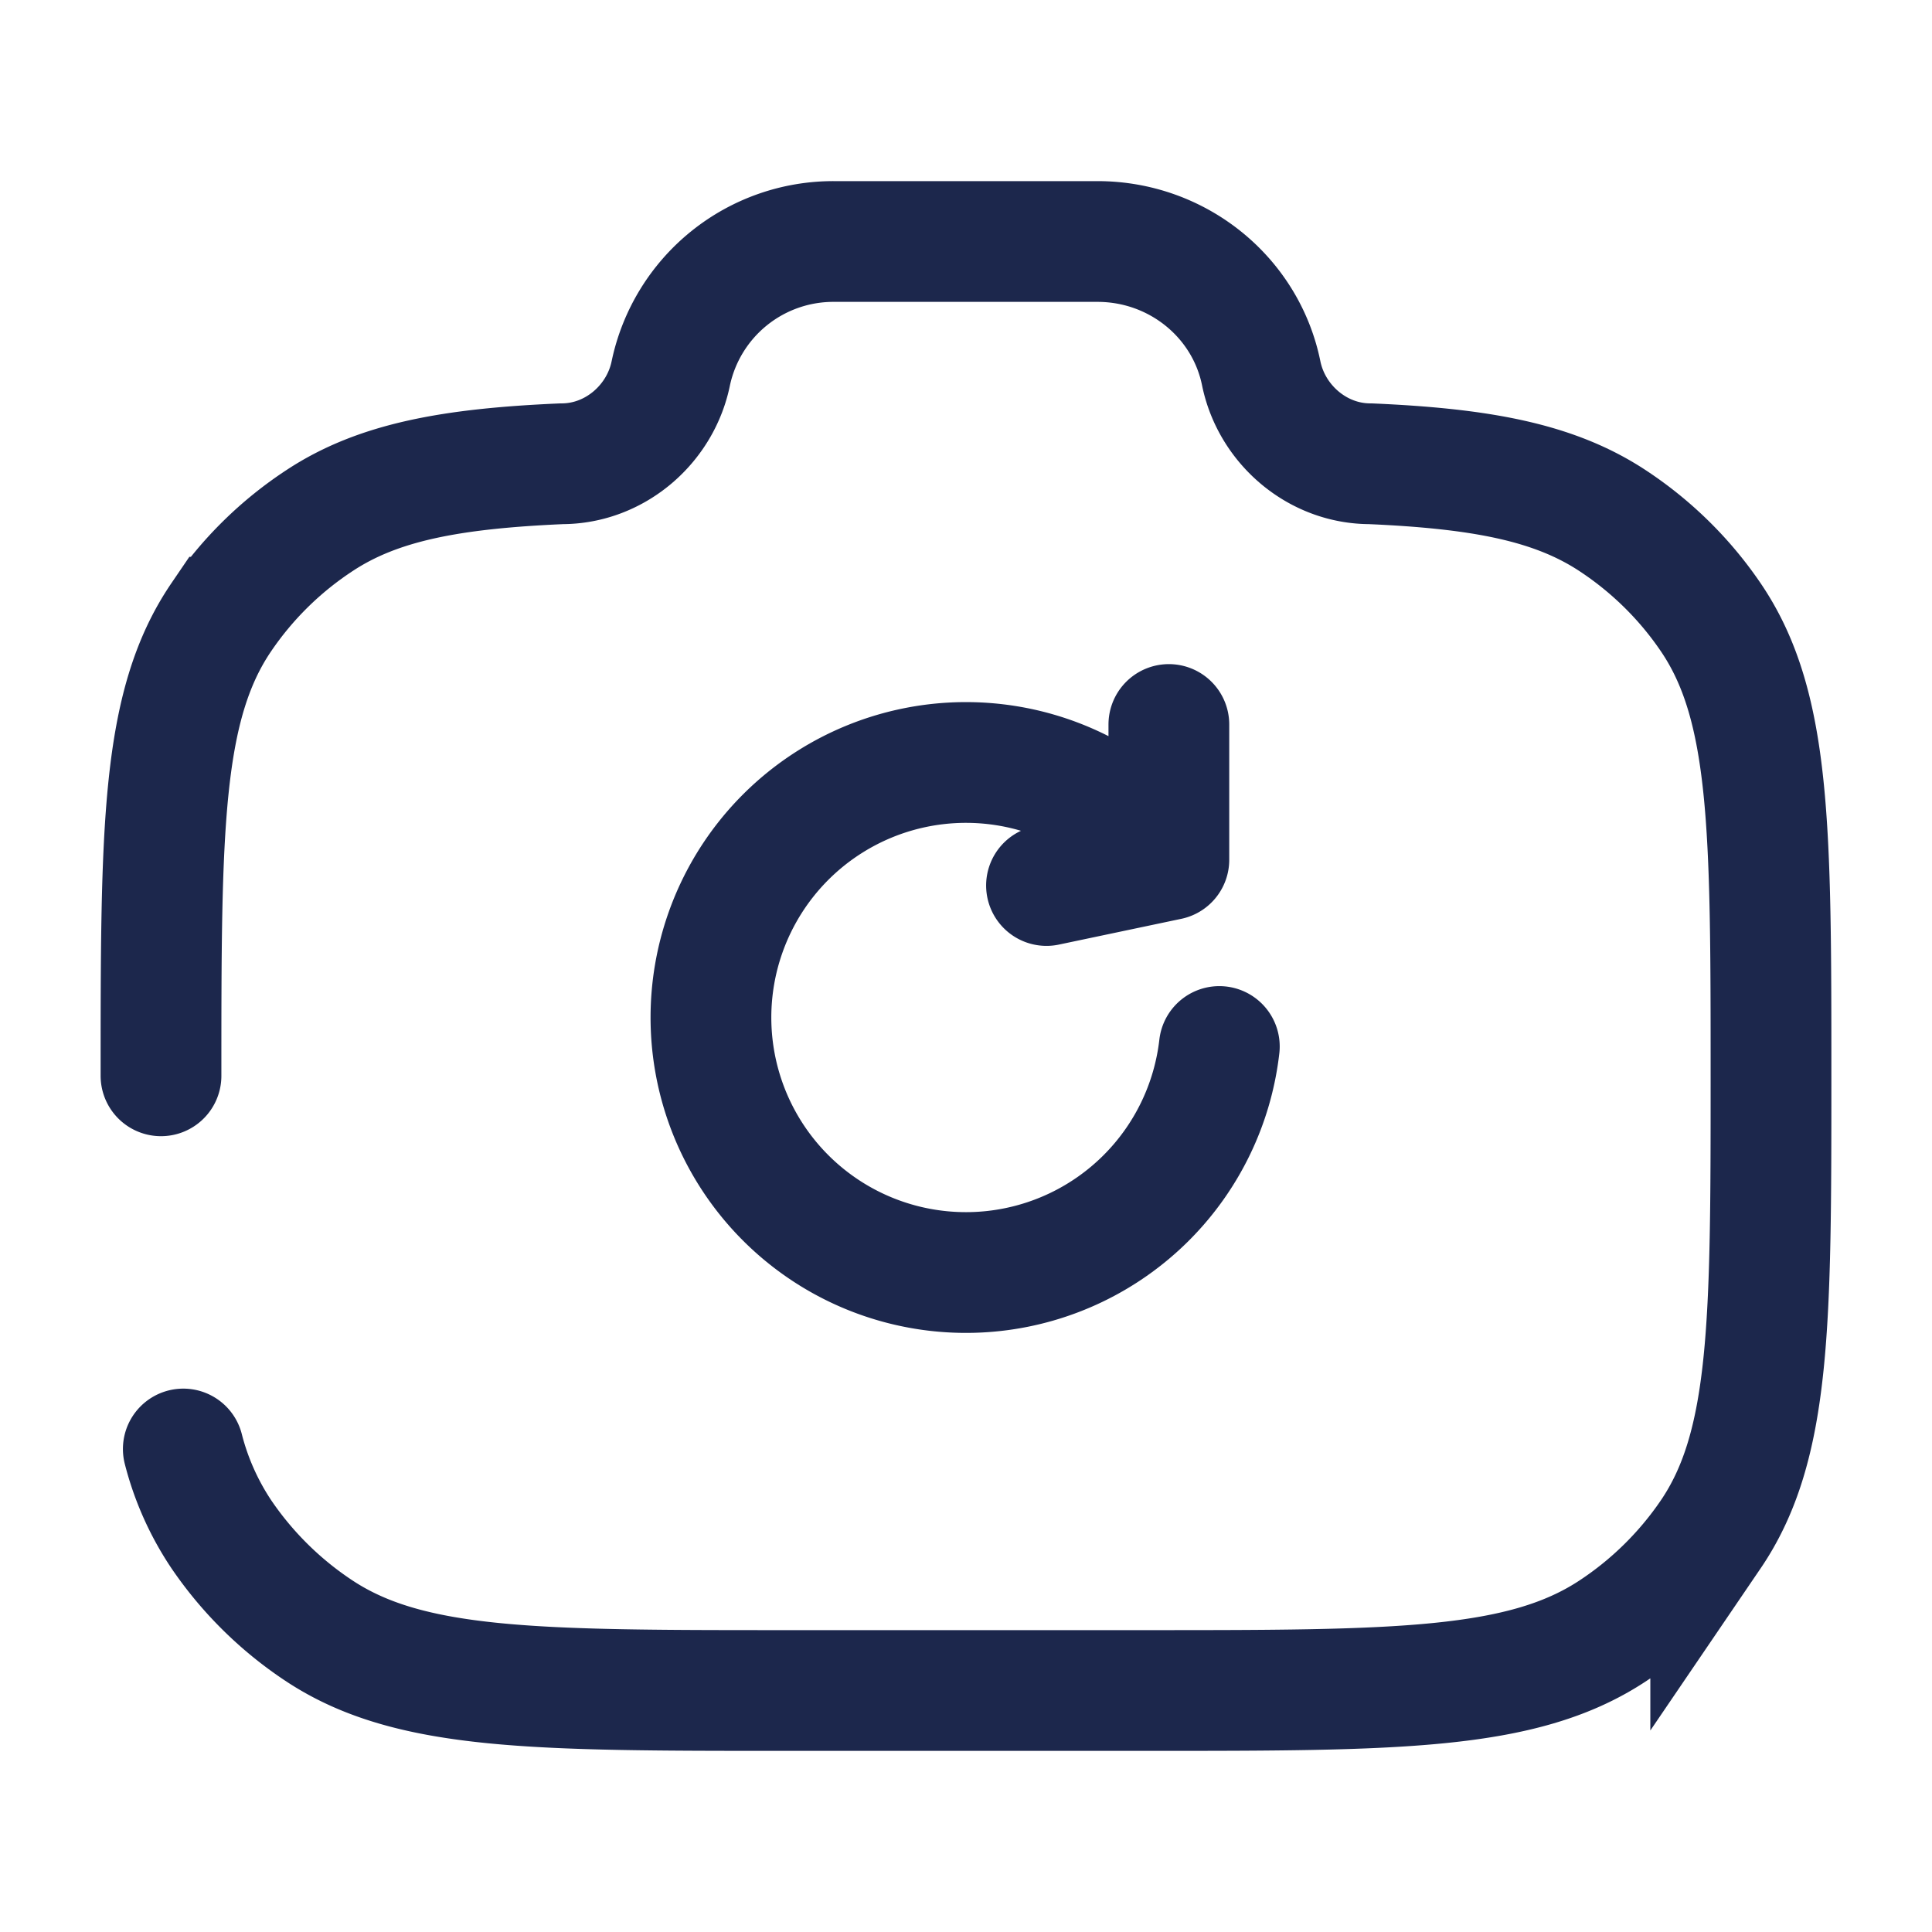 <svg xmlns="http://www.w3.org/2000/svg" width="24" height="24" fill="none">
  <g stroke="#1C274C" stroke-linecap="round" stroke-width="1.5">
    <path stroke-linejoin="round" d="m14.52 10.68-.28-.28a3.168 3.168 0 1 0 .907 2.6m-.627-2.32L13 11m1.52-.32V9"/>
    <path d="M2 13.364c0-3.065 0-4.597.749-5.697a4.38 4.38 0 0 1 1.226-1.204c.72-.473 1.622-.642 3.003-.702.659 0 1.226-.49 1.355-1.125A2.064 2.064 0 0 1 10.366 3h3.268c.988 0 1.839.685 2.033 1.636.129.635.696 1.125 1.355 1.125 1.38.06 2.282.23 3.003.702.485.318.902.727 1.226 1.204.749 1.1.749 2.632.749 5.697 0 3.064 0 4.596-.749 5.697a4.408 4.408 0 0 1-1.226 1.204C18.904 21 17.343 21 14.222 21H9.778c-3.121 0-4.682 0-5.803-.735A4.406 4.406 0 0 1 2.75 19.06 3.43 3.43 0 0 1 2.277 18"/>
  </g>
</svg>

